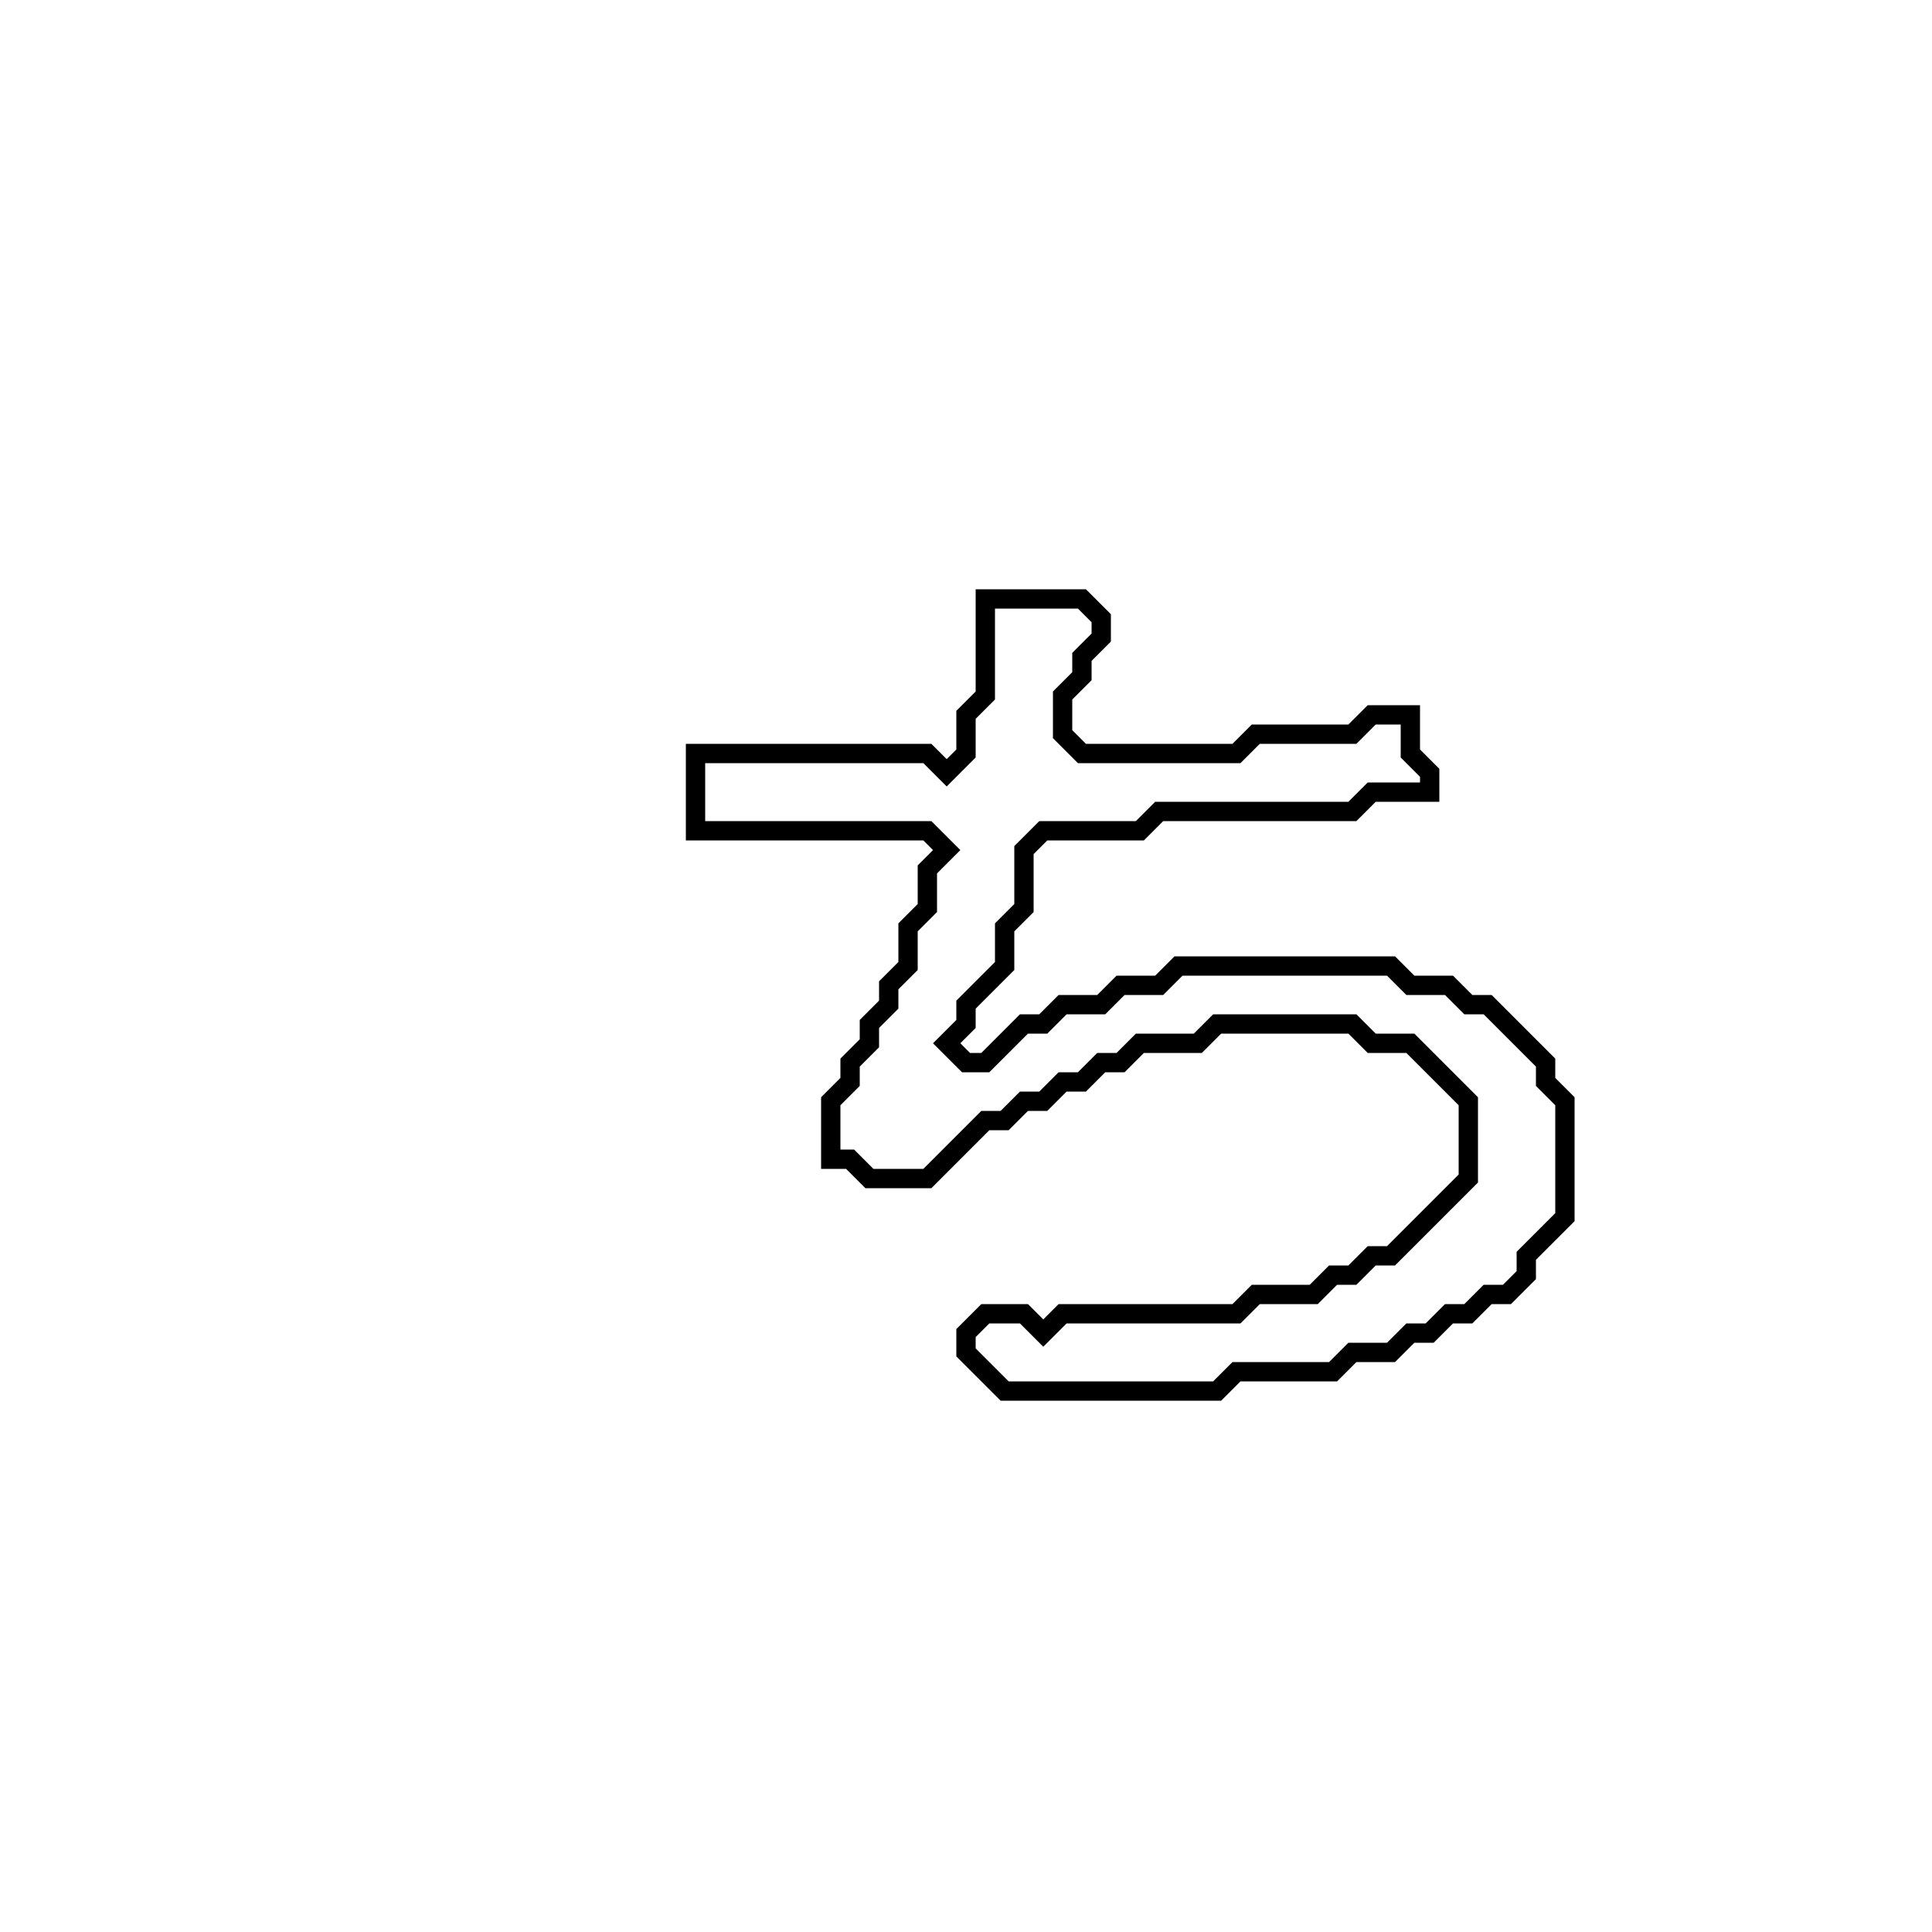 <?xml version="1.0" encoding="utf-8" ?>
<svg baseProfile="full" height="100" version="1.1" width="100" xmlns="http://www.w3.org/2000/svg" xmlns:ev="http://www.w3.org/2001/xml-events" xmlns:xlink="http://www.w3.org/1999/xlink"><defs /><polygon fill="none" id="1" points="51,31 51,36 50,37 50,39 49,40 48,39 36,39 36,43 48,43 49,44 48,45 48,47 47,48 47,50 46,51 46,52 45,53 45,54 44,55 44,56 43,57 43,60 44,60 45,61 48,61 51,58 52,58 53,57 54,57 55,56 56,56 57,55 58,55 59,54 62,54 63,53 70,53 71,54 73,54 76,57 76,61 72,65 71,65 70,66 69,66 68,67 65,67 64,68 55,68 54,69 53,68 51,68 50,69 50,70 52,72 63,72 64,71 69,71 70,70 72,70 73,69 74,69 75,68 76,68 77,67 78,67 79,66 79,65 81,63 81,57 80,56 80,55 77,52 76,52 75,51 73,51 72,50 61,50 60,51 58,51 57,52 55,52 54,53 53,53 51,55 50,55 49,54 50,53 50,52 52,50 52,48 53,47 53,44 54,43 59,43 60,42 70,42 71,41 74,41 74,40 73,39 73,37 71,37 70,38 65,38 64,39 56,39 55,38 55,36 56,35 56,34 57,33 57,32 56,31" stroke="black" stroke-width="1" /></svg>